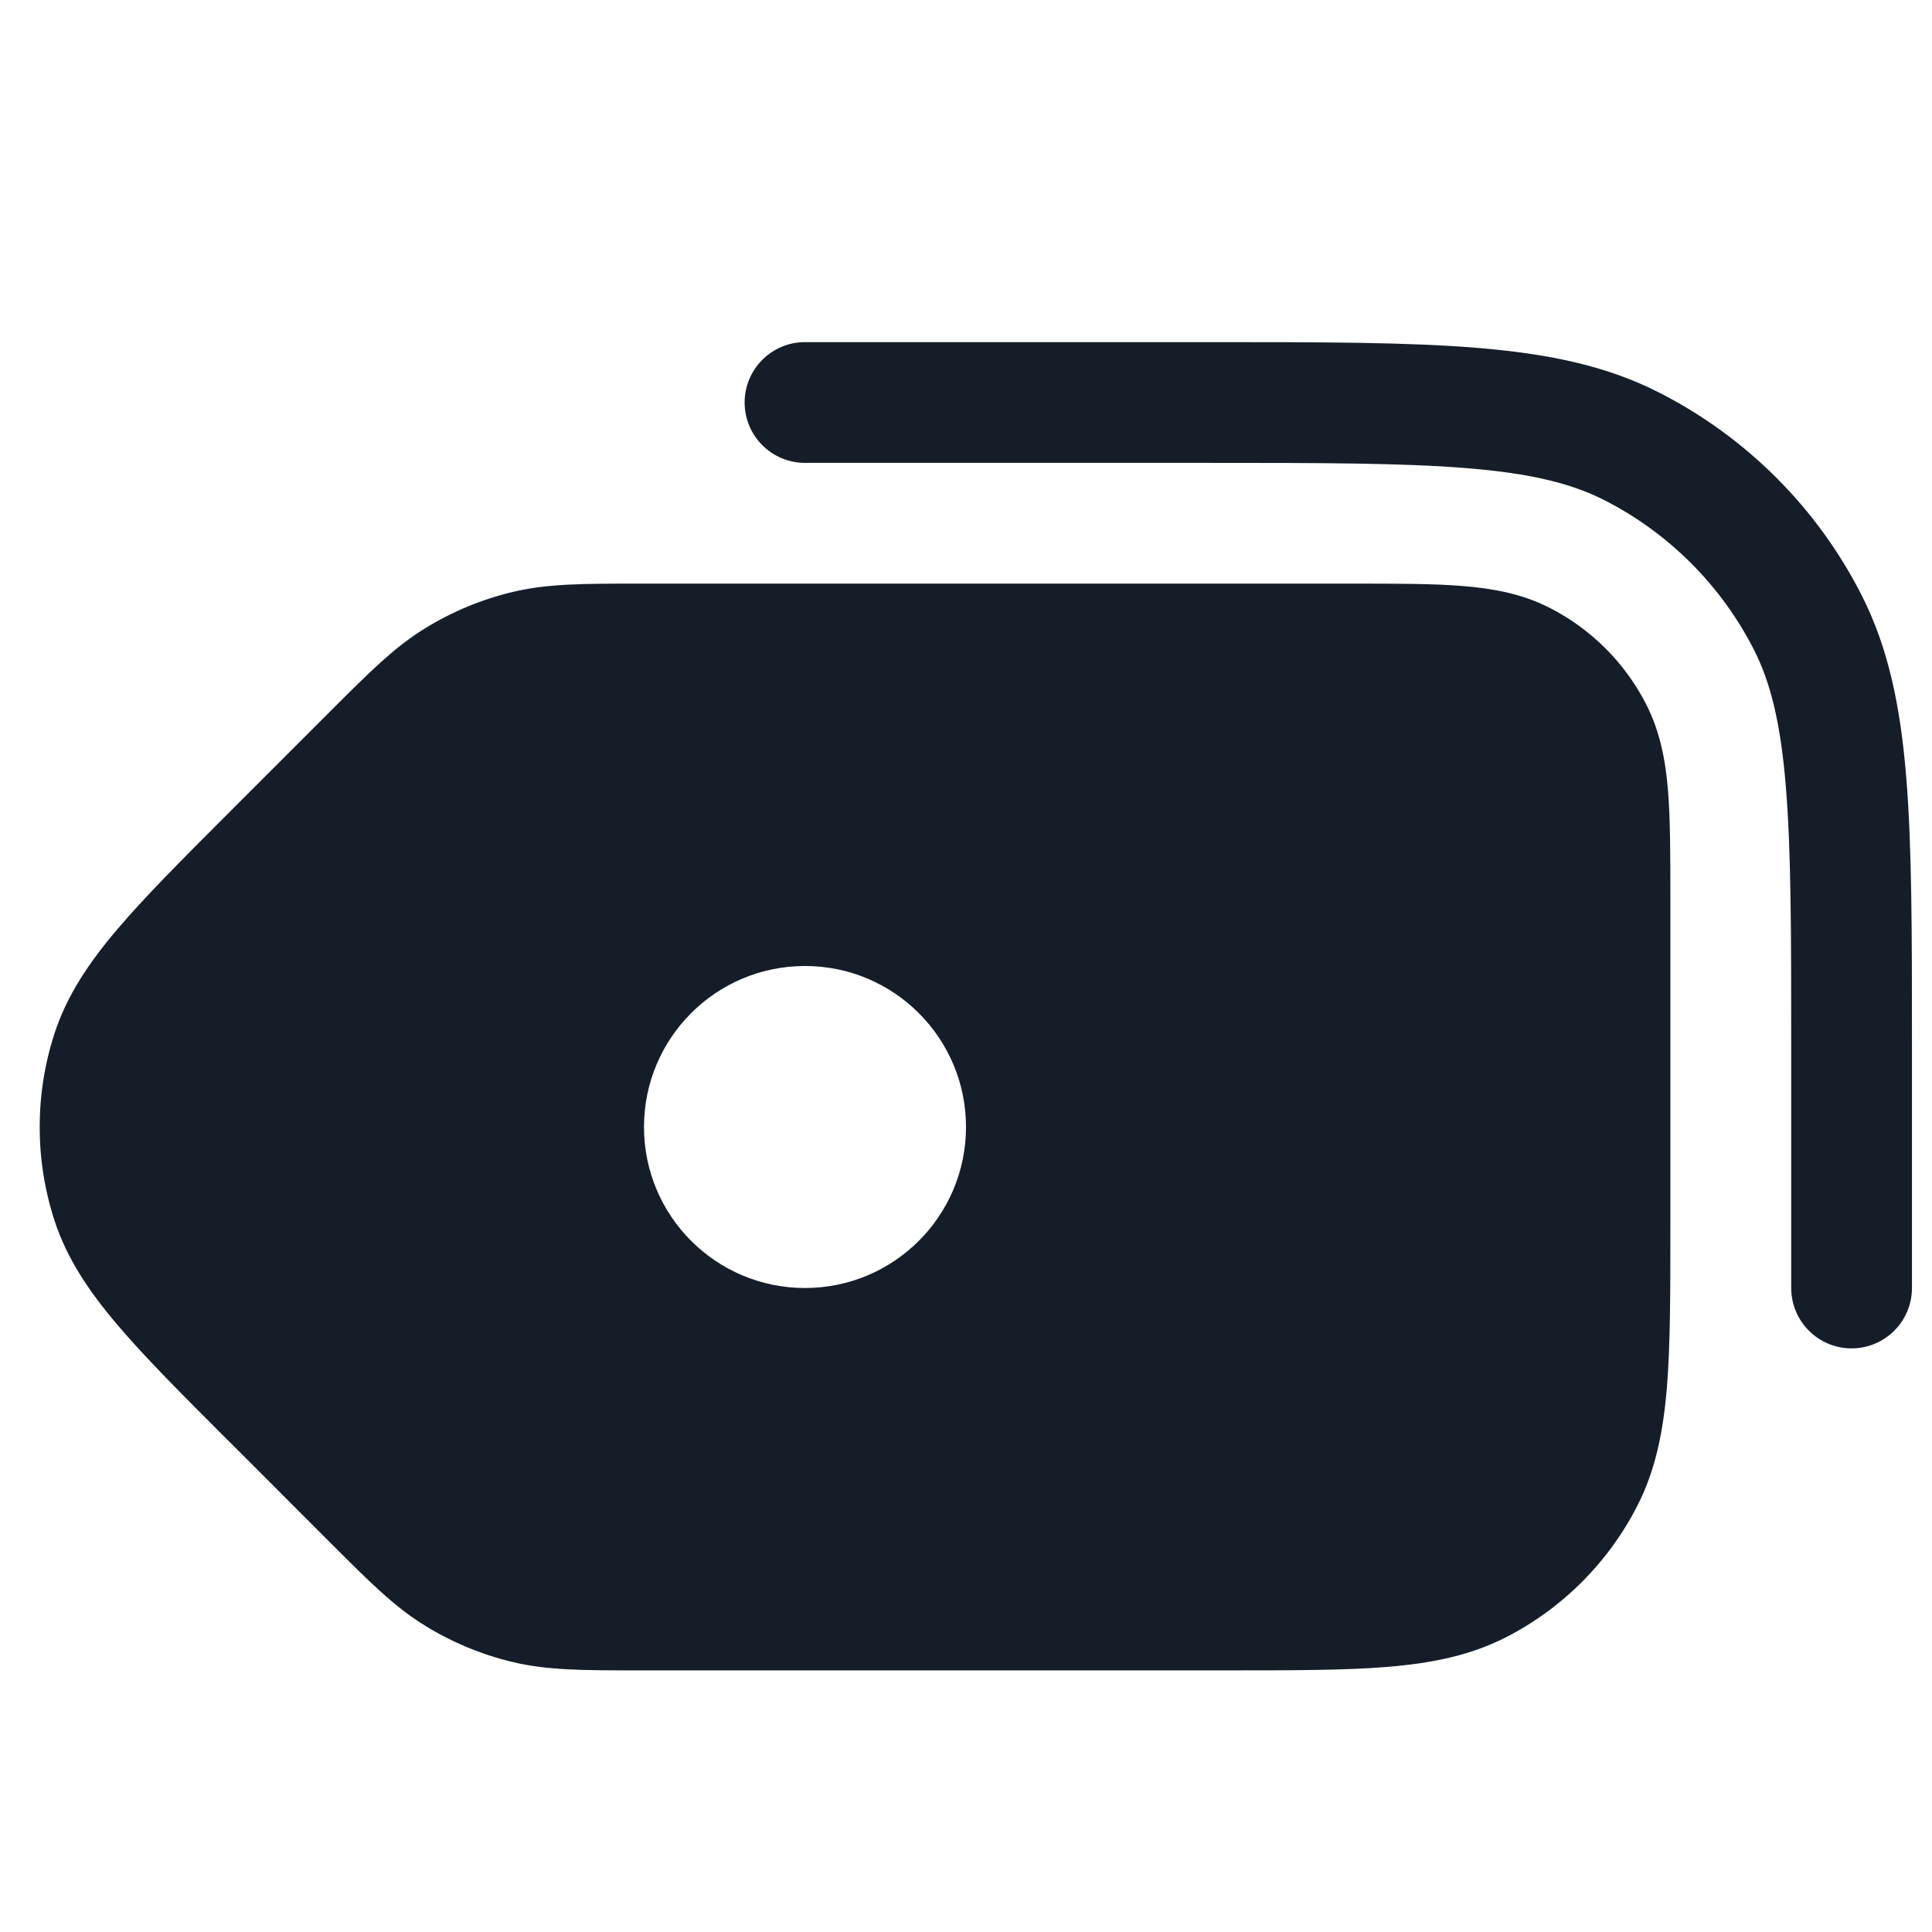<svg xmlns="http://www.w3.org/2000/svg" viewBox="0 0 24 24">
  <defs/>
  <path fill="#151E28" d="M7.903,7.25 L16.831,7.25 C17.365,7.25 17.811,7.25 18.175,7.28 C18.555,7.311 18.912,7.378 19.249,7.55 C19.766,7.813 20.187,8.234 20.451,8.752 C20.622,9.089 20.69,9.445 20.721,9.825 C20.75,10.19 20.75,10.635 20.75,11.17 L20.75,15.238 C20.75,16.048 20.75,16.702 20.707,17.232 C20.662,17.778 20.568,18.258 20.341,18.702 C19.982,19.408 19.408,19.982 18.703,20.341 C18.258,20.568 17.778,20.662 17.232,20.707 C16.701,20.75 16.045,20.75 15.232,20.75 L7.903,20.75 C7.251,20.75 6.8,20.75 6.367,20.646 C5.985,20.555 5.619,20.403 5.284,20.197 C4.904,19.965 4.585,19.646 4.124,19.185 L4.064,19.125 L2.864,17.924 L2.841,17.902 C2.266,17.327 1.803,16.864 1.458,16.457 C1.103,16.039 0.83,15.633 0.676,15.159 C0.432,14.406 0.432,13.594 0.676,12.841 C0.83,12.367 1.103,11.961 1.458,11.543 C1.803,11.137 2.266,10.673 2.841,10.098 L2.864,10.075 L4.064,8.875 L4.124,8.815 C4.585,8.354 4.904,8.035 5.284,7.803 C5.619,7.597 5.985,7.445 6.367,7.354 C6.8,7.25 7.251,7.25 7.903,7.25 Z M15.001,5.75 L10,5.75 C9.586,5.75 9.25,5.414 9.25,5 C9.25,4.586 9.586,4.25 10,4.25 L15.035,4.25 C16.406,4.25 17.482,4.25 18.346,4.321 C19.226,4.393 19.953,4.541 20.611,4.877 C21.693,5.428 22.573,6.308 23.124,7.39 C23.459,8.048 23.608,8.775 23.68,9.655 C23.751,10.519 23.751,11.595 23.751,12.966 L23.751,16 C23.751,16.414 23.415,16.75 23.001,16.75 C22.587,16.75 22.251,16.414 22.251,16 L22.251,13 C22.251,11.587 22.25,10.573 22.185,9.777 C22.121,8.99 21.997,8.482 21.788,8.071 C21.38,7.271 20.73,6.621 19.93,6.213 C19.519,6.004 19.011,5.88 18.224,5.816 C17.427,5.751 16.413,5.75 15.001,5.75 Z M10,16 C11.104,16 12,15.105 12,14 C12,12.895 11.104,12 10,12 C8.895,12 8,12.895 8,14 C8,15.105 8.895,16 10,16 Z"/>
</svg>

